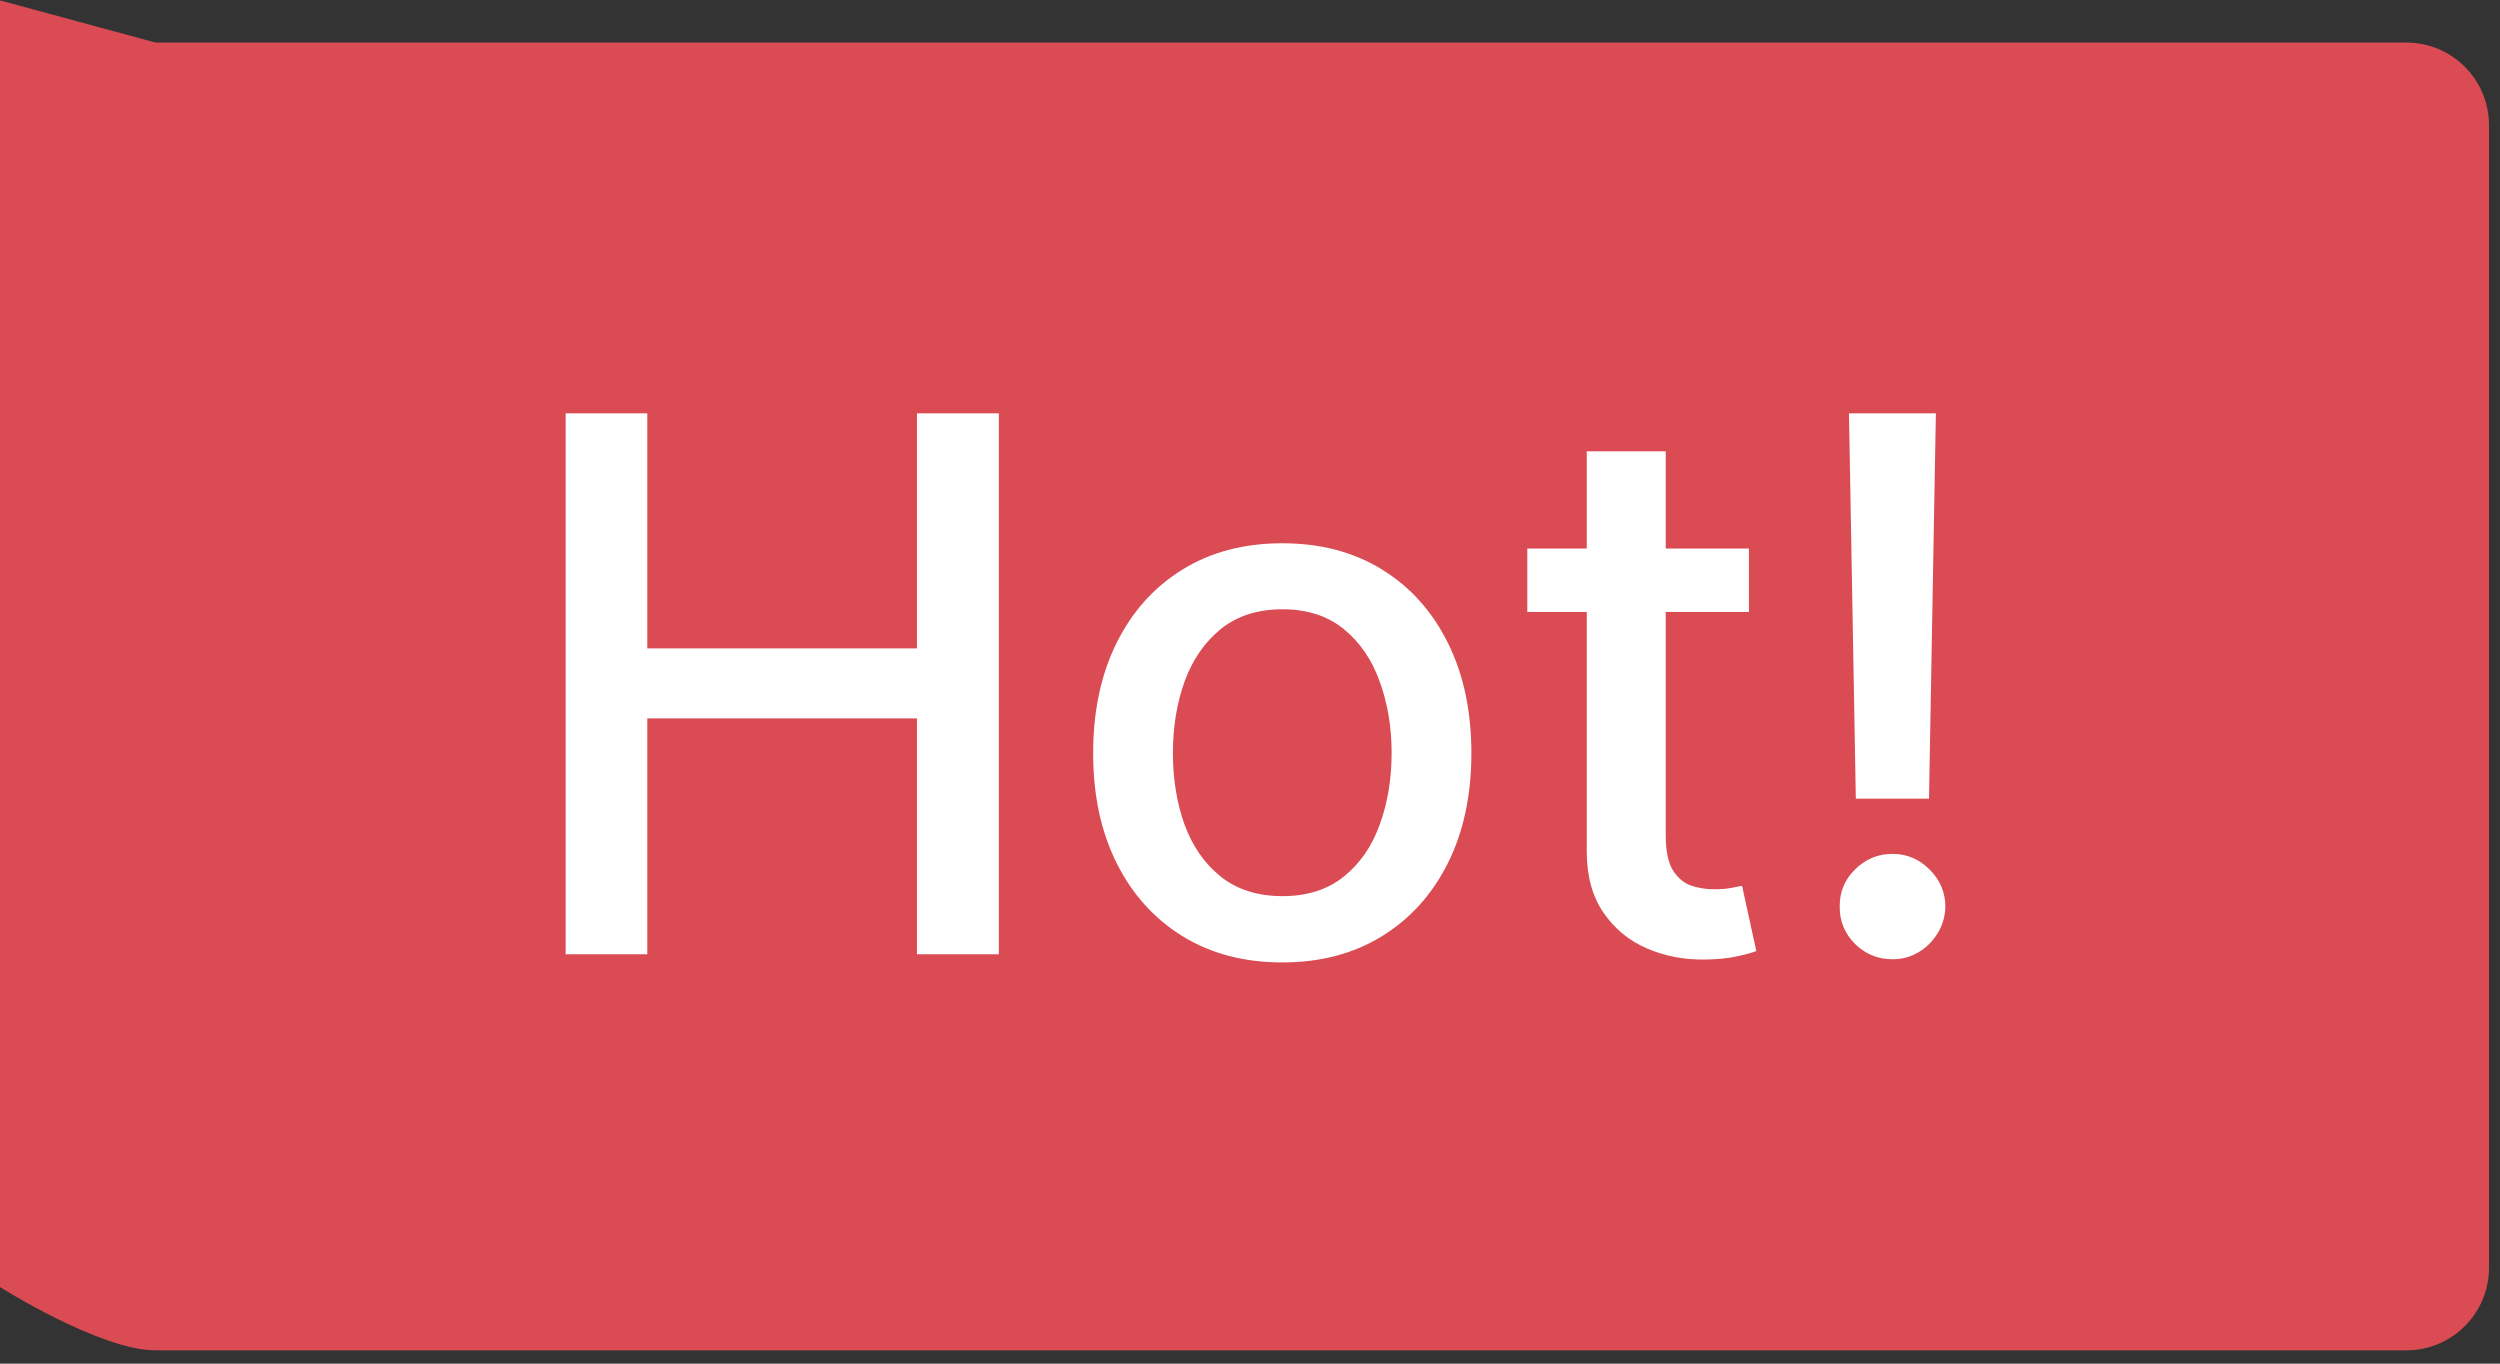 <svg width="121" height="66" viewBox="0 0 121 66" fill="none" xmlns="http://www.w3.org/2000/svg">
<rect x="0" y="0" width="121" height="66" fill="#333333" stroke="none"/>
<path d="M0 0.019L7.529 2.06H15.059H30.117H60.234H116.468C118.677 2.06 120.468 3.851 120.468 6.06V61.357C120.468 63.566 118.677 65.357 116.468 65.357H60.234H30.117H15.059C15.059 65.357 10.209 65.357 7.529 65.357C4.849 65.357 0 62.294 0 62.294V0.019Z" fill="#DA4B54"/>
<path d="M27.378 46.185V20.004H31.329V31.382H44.381V20.004H48.344V46.185H44.381V34.769H31.329V46.185H27.378ZM62.062 46.582C60.221 46.582 58.614 46.16 57.242 45.316C55.87 44.472 54.804 43.292 54.046 41.775C53.288 40.258 52.908 38.485 52.908 36.457C52.908 34.42 53.288 32.639 54.046 31.113C54.804 29.587 55.87 28.403 57.242 27.559C58.614 26.715 60.221 26.294 62.062 26.294C63.903 26.294 65.509 26.715 66.881 27.559C68.253 28.403 69.319 29.587 70.077 31.113C70.836 32.639 71.215 34.42 71.215 36.457C71.215 38.485 70.836 40.258 70.077 41.775C69.319 43.292 68.253 44.472 66.881 45.316C65.509 46.16 63.903 46.582 62.062 46.582ZM62.074 43.373C63.268 43.373 64.256 43.058 65.04 42.427C65.824 41.796 66.404 40.957 66.779 39.909C67.162 38.86 67.354 37.705 67.354 36.444C67.354 35.191 67.162 34.041 66.779 32.992C66.404 31.936 65.824 31.087 65.04 30.448C64.256 29.809 63.268 29.489 62.074 29.489C60.873 29.489 59.876 29.809 59.083 30.448C58.299 31.087 57.715 31.936 57.331 32.992C56.956 34.041 56.769 35.191 56.769 36.444C56.769 37.705 56.956 38.86 57.331 39.909C57.715 40.957 58.299 41.796 59.083 42.427C59.876 43.058 60.873 43.373 62.074 43.373ZM84.648 26.549V29.617H73.922V26.549H84.648ZM76.799 21.845H80.621V40.42C80.621 41.161 80.732 41.72 80.953 42.095C81.175 42.461 81.46 42.712 81.81 42.849C82.168 42.977 82.556 43.041 82.973 43.041C83.28 43.041 83.549 43.019 83.779 42.977C84.009 42.934 84.188 42.9 84.316 42.874L85.006 46.032C84.784 46.117 84.469 46.203 84.06 46.288C83.651 46.382 83.139 46.433 82.526 46.441C81.52 46.458 80.583 46.279 79.713 45.904C78.844 45.529 78.141 44.95 77.604 44.166C77.067 43.382 76.799 42.397 76.799 41.212V21.845ZM93.696 20.004L93.364 38.656H89.822L89.49 20.004H93.696ZM91.599 46.428C90.892 46.428 90.287 46.181 89.784 45.687C89.281 45.184 89.034 44.579 89.042 43.872C89.034 43.173 89.281 42.576 89.784 42.082C90.287 41.579 90.892 41.328 91.599 41.328C92.29 41.328 92.886 41.579 93.389 42.082C93.892 42.576 94.148 43.173 94.156 43.872C94.148 44.34 94.024 44.771 93.785 45.163C93.555 45.546 93.248 45.853 92.865 46.083C92.481 46.313 92.059 46.428 91.599 46.428Z" fill="white"/>
</svg>
